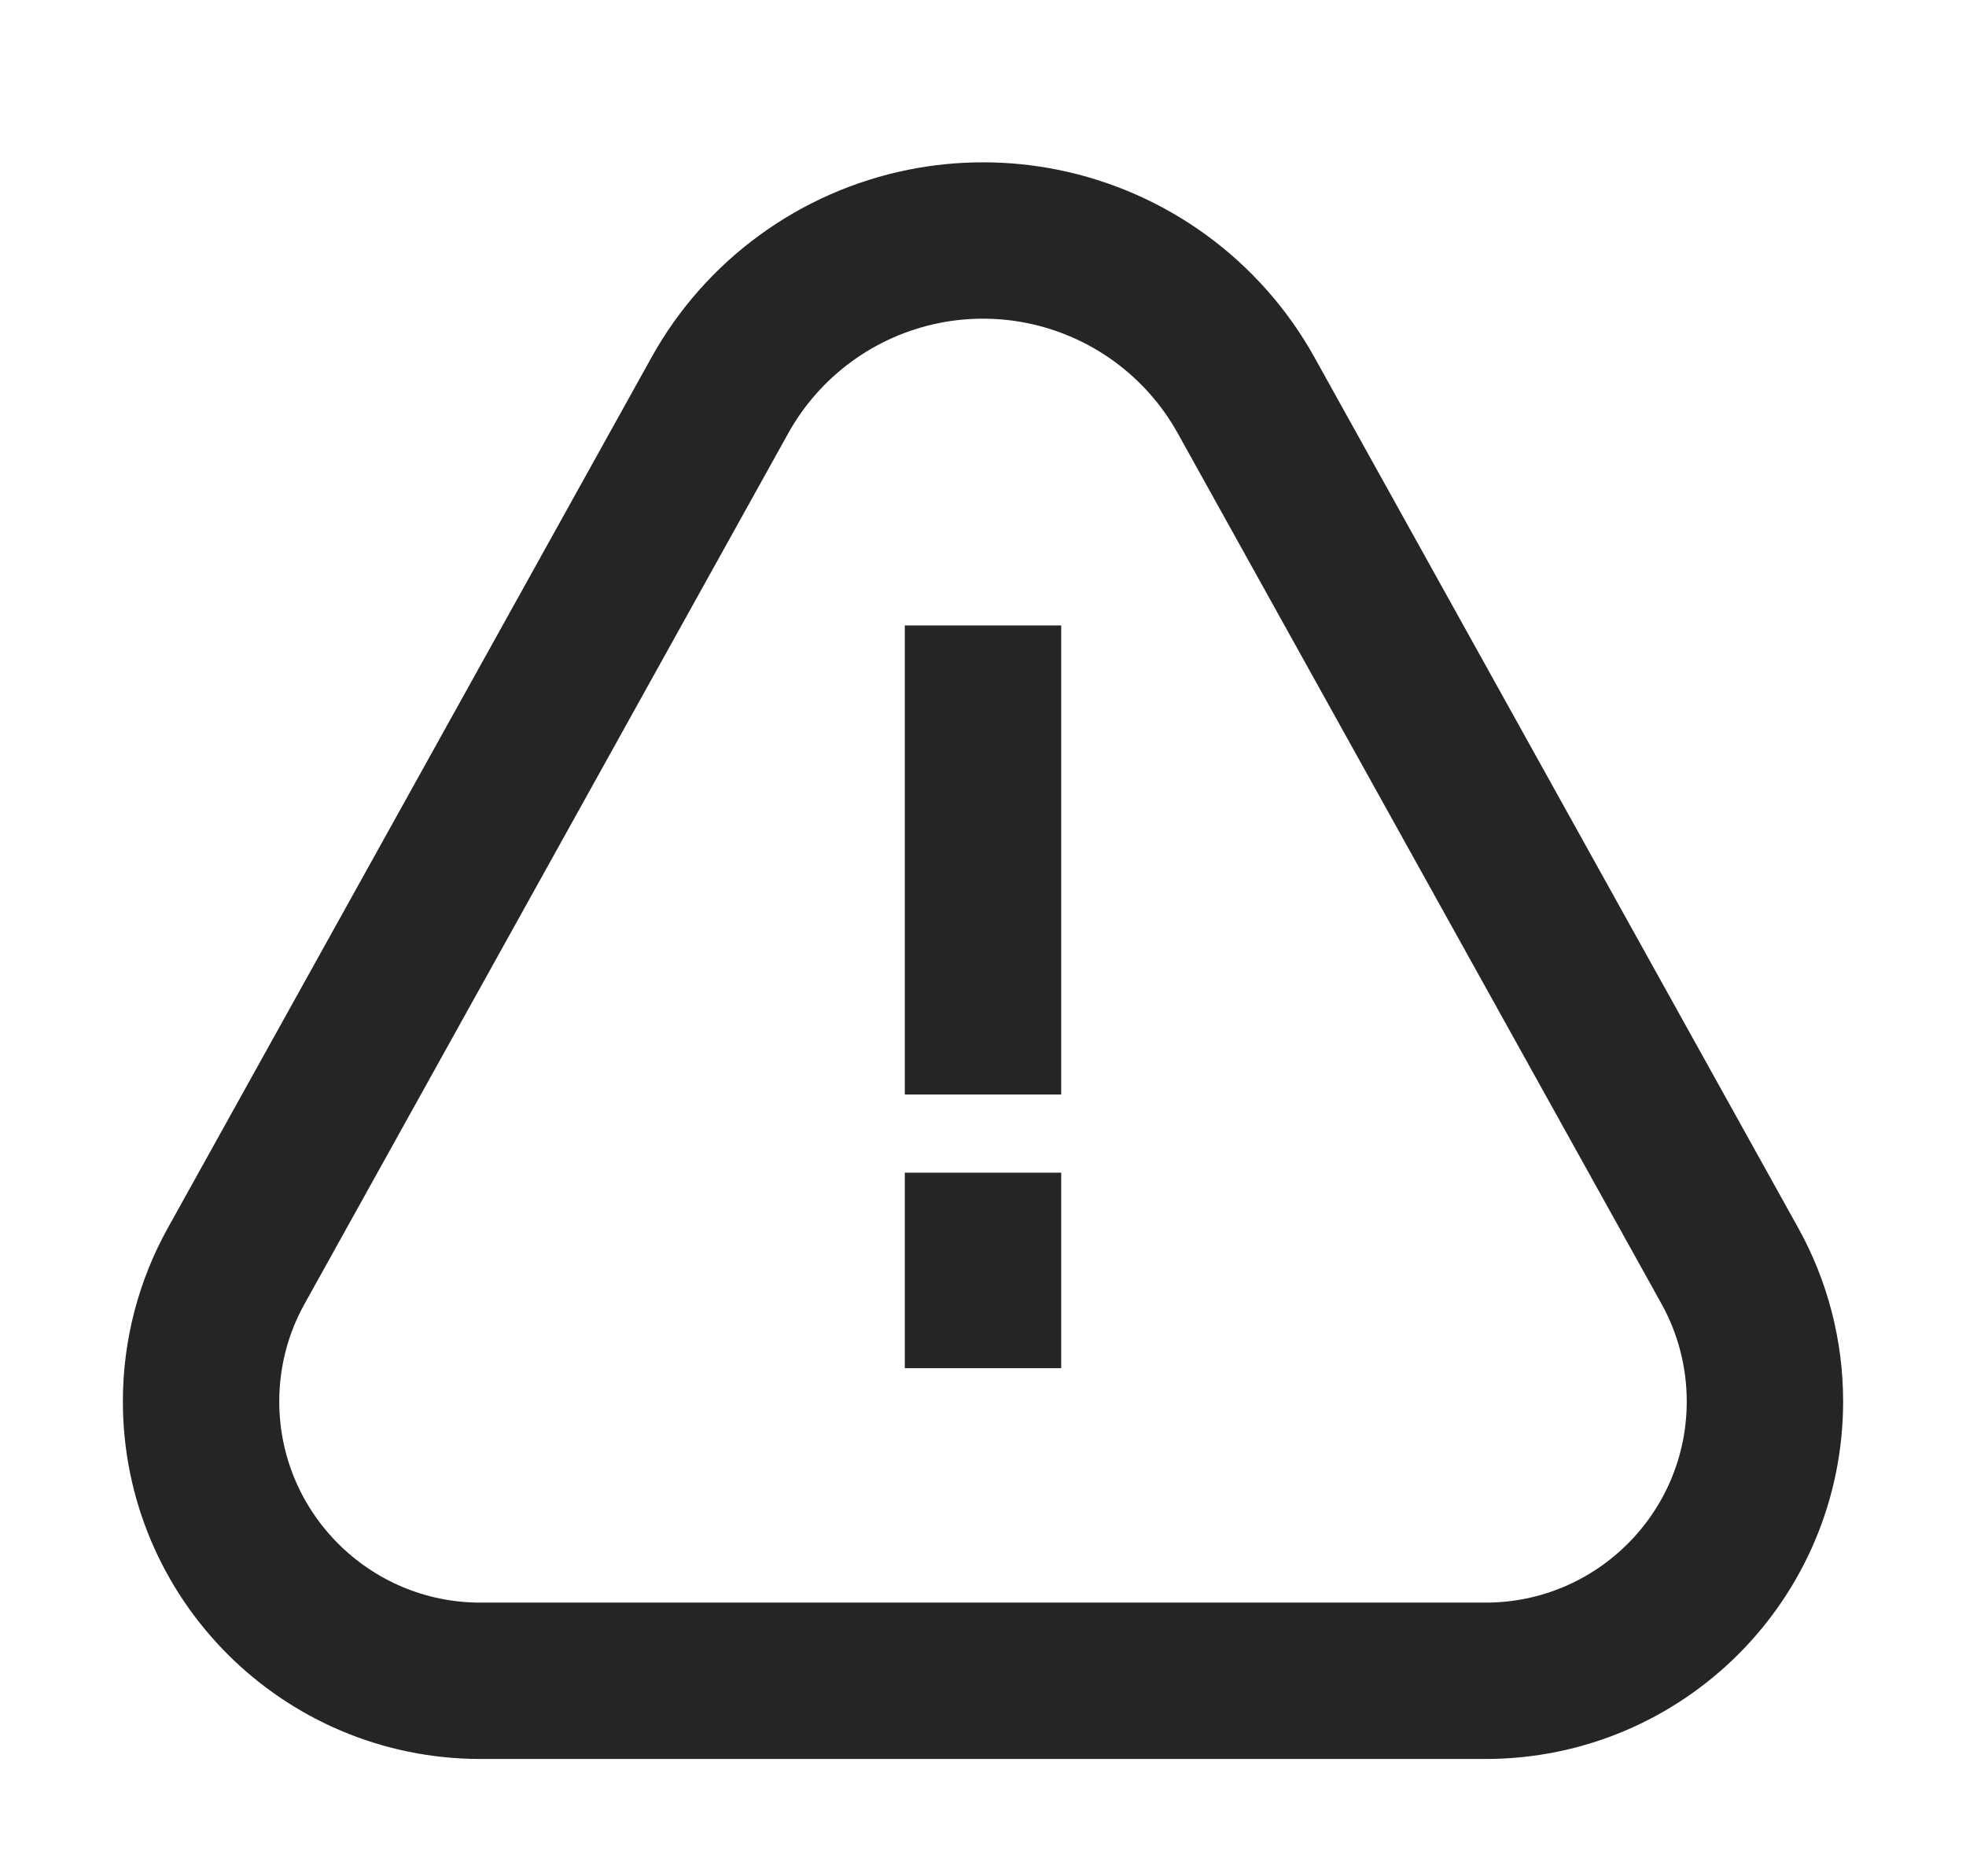 <svg width="22" height="21" viewBox="0 0 22 21" fill="none" xmlns="http://www.w3.org/2000/svg">
<path d="M2.25 15.685C2.25 15.154 2.385 14.631 2.644 14.167L8.056 4.424C8.536 3.56 9.371 2.951 10.34 2.757V2.757C10.775 2.67 11.225 2.67 11.66 2.757V2.757C12.629 2.951 13.464 3.56 13.944 4.424L19.357 14.167C19.615 14.631 19.75 15.154 19.75 15.685V15.685C19.75 17.412 18.35 18.812 16.623 18.812H5.377C3.65 18.812 2.25 17.412 2.25 15.685V15.685Z" stroke="#252525" stroke-width="1.75"/>
<path d="M11 7.875L11 11.375" stroke="#252525" stroke-width="1.75" stroke-linecap="square" stroke-linejoin="round"/>
<path d="M11 14L11 14.438" stroke="#252525" stroke-width="1.75" stroke-linecap="square" stroke-linejoin="round"/>
</svg>
